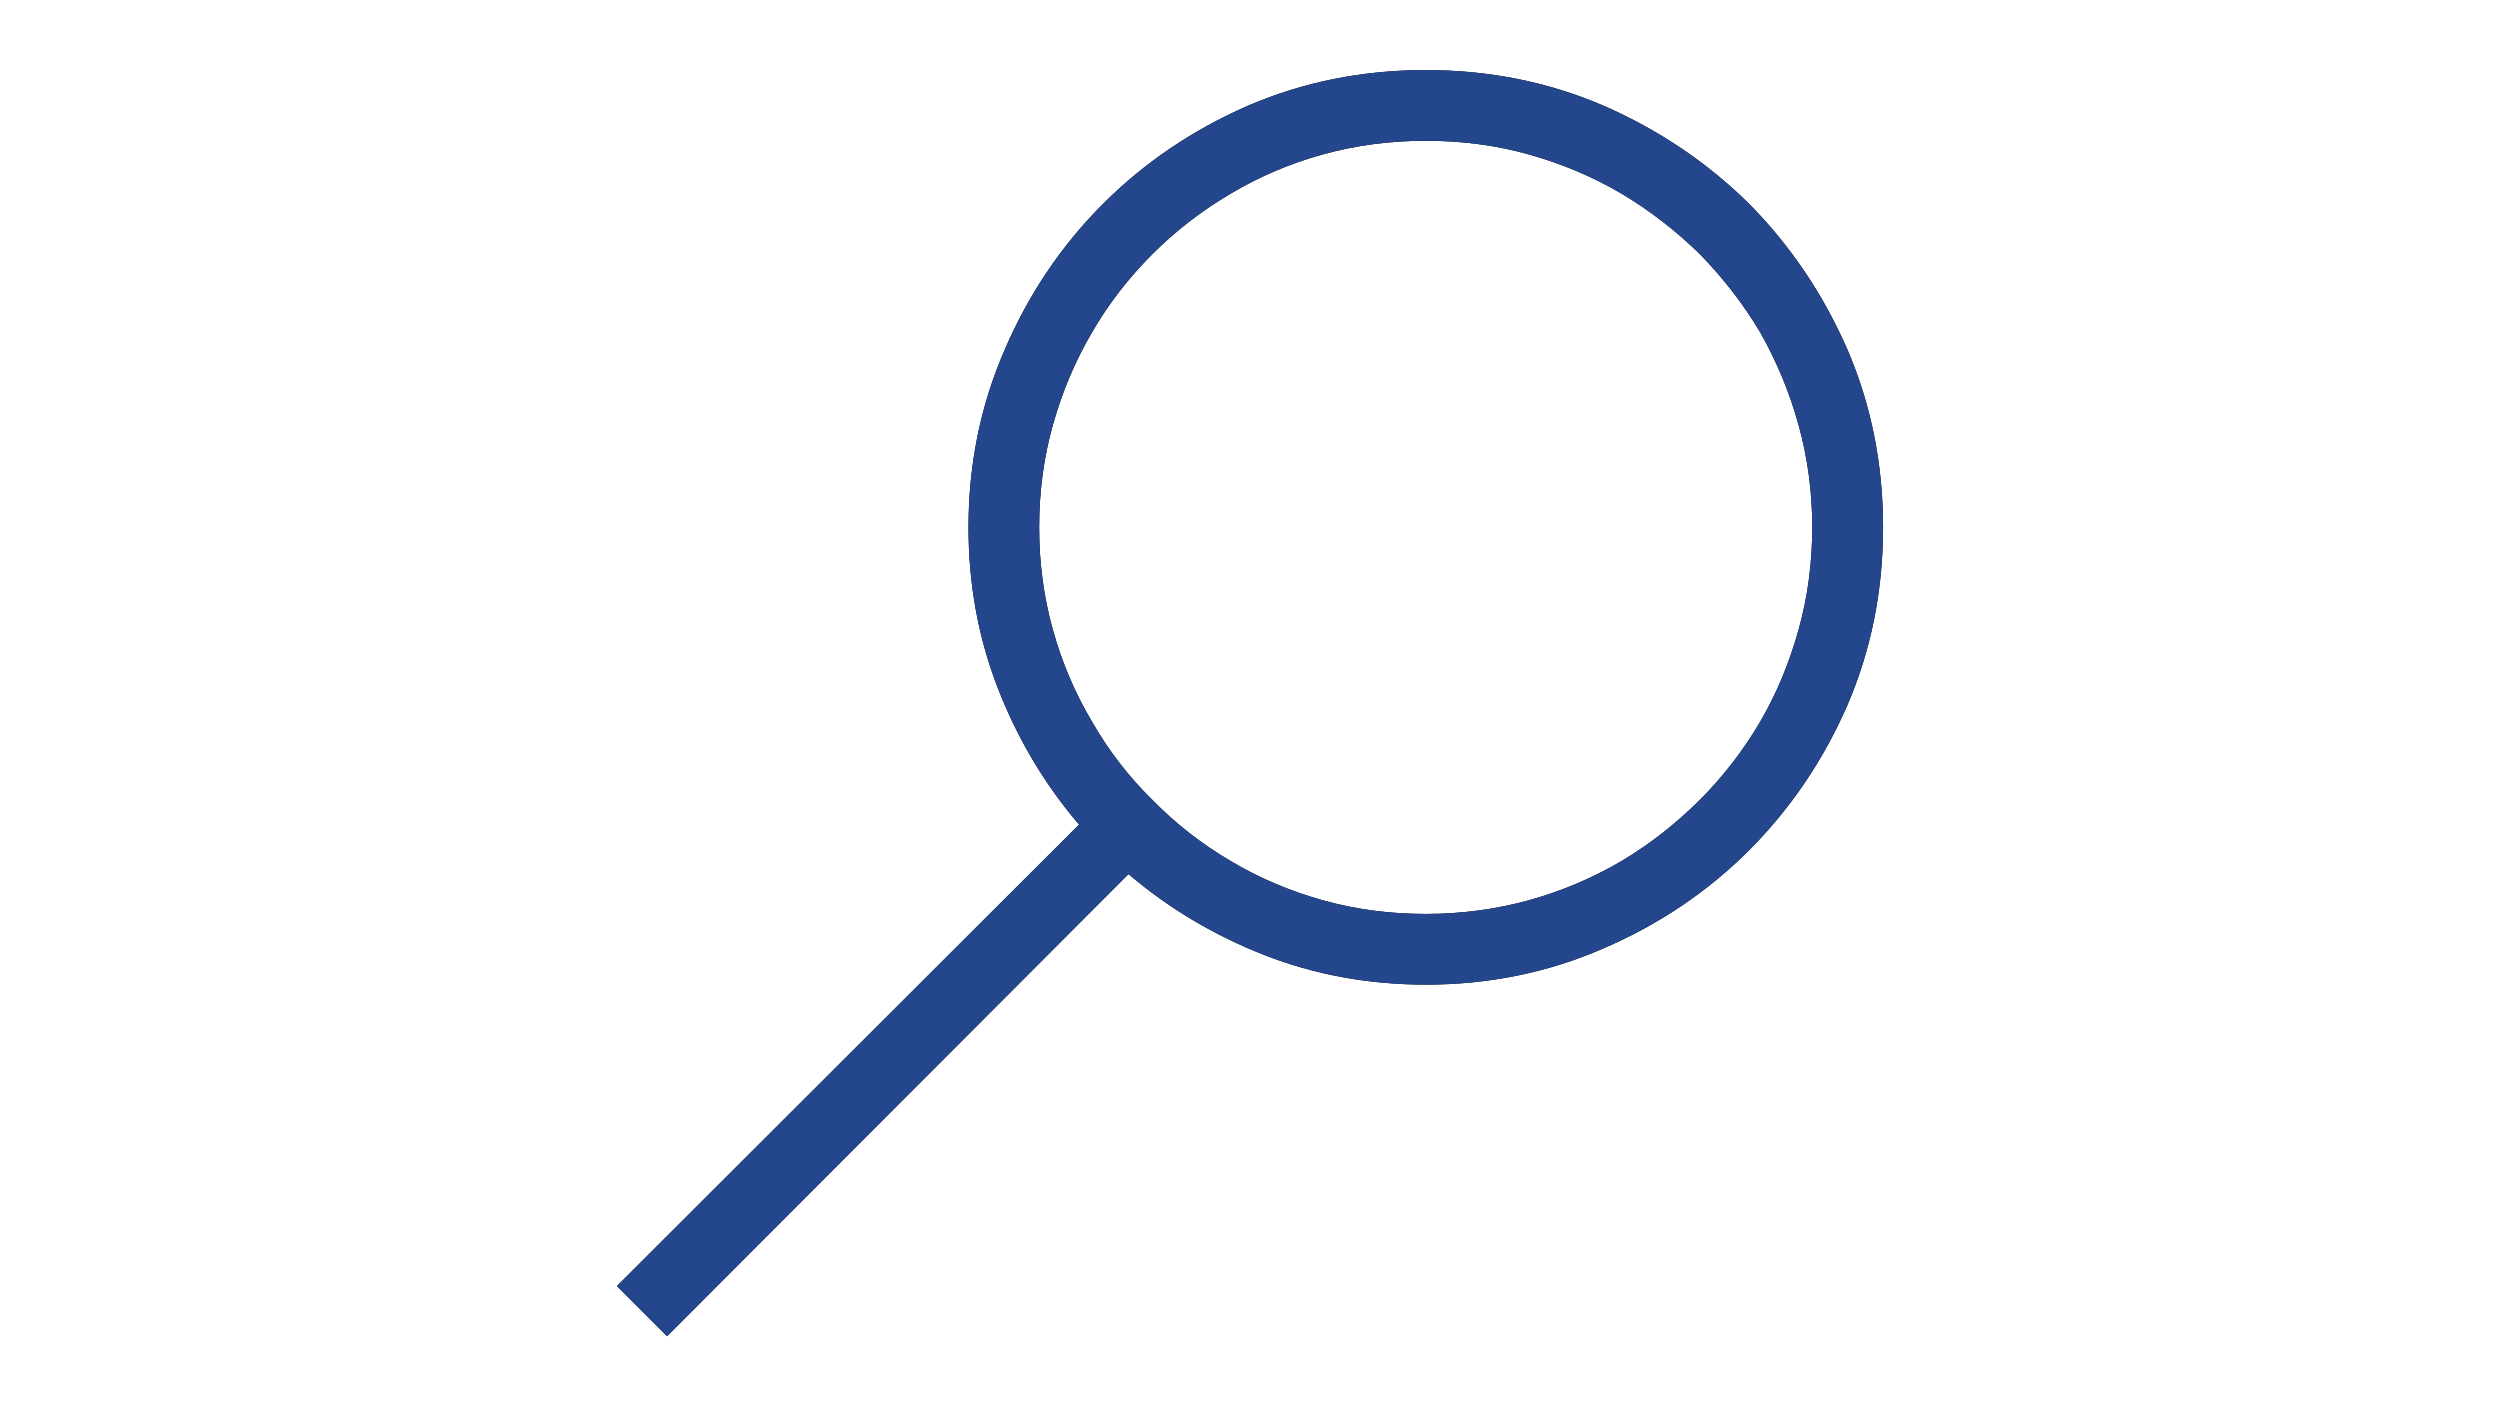 <?xml version="1.0" encoding="utf-8"?>
<!-- Generator: Adobe Illustrator 27.2.0, SVG Export Plug-In . SVG Version: 6.00 Build 0)  -->
<svg version="1.1" id="Calque_1" focusable="false" xmlns="http://www.w3.org/2000/svg" xmlns:xlink="http://www.w3.org/1999/xlink"
	 x="0px" y="0px" viewBox="0 0 1920 1080" style="enable-background:new 0 0 1920 1080;" xml:space="preserve">
<style type="text/css">
	.st0{fill:none;}
	.st1{fill:#24468C;}
</style>
<path d="M473.8,987.7l354.9-354.4c-26.4-30.9-47.1-65.7-62.2-104.4s-22.7-80-22.7-123.9c0-48.5,9.3-94,27.9-136.6
	c18.3-42.5,43.4-79.8,75.4-111.8c31.6-31.6,68.7-56.8,111.3-75.4c42.5-18.3,88.1-27.4,136.6-27.4s94,9.1,136.6,27.4
	c42.5,18.6,79.8,43.8,111.8,75.4c31.6,32,56.8,69.3,75.4,111.8c18.3,42.5,27.4,88.1,27.4,136.6s-9.1,94-27.4,136.6
	c-18.6,42.5-43.8,79.6-75.4,111.3c-32,32-69.3,57.1-111.8,75.4c-42.5,18.6-88.1,27.9-136.6,27.9c-43.9,0-85.3-7.6-123.9-22.7
	s-73.5-35.9-104.4-62.2l-354.4,354.9 M1095,701.9c27.4,0,53.8-3.5,79.1-10.5s49-17.1,71.2-30.1c21.8-13,41.8-28.7,60.1-46.9
	c17.9-17.9,33.4-38,46.4-60.1c12.7-21.8,22.5-45.4,29.5-70.7c7-25,10.5-51.2,10.5-78.6c0-27.1-3.5-53.3-10.5-78.6
	s-16.9-49-29.5-71.2c-13-21.8-28.5-41.8-46.4-60.1c-18.3-17.9-38.3-33.4-60.1-46.4c-22.1-13-45.9-23-71.2-30.1s-51.7-10.5-79.1-10.5
	s-53.8,3.5-79.1,10.5s-48.9,17.1-70.7,30.1c-22.1,13-42.2,28.5-60.1,46.4c-18.3,18.3-33.8,38.3-46.4,60.1
	c-13,22.1-23,45.9-30.1,71.2s-10.5,51.5-10.5,78.6c0,27.4,3.5,53.6,10.5,78.6c7,25.3,17.1,48.9,30.1,70.7
	c12.7,22.1,28.1,42.2,46.4,60.1c17.9,18.3,38,33.9,60.1,46.9c21.8,13,45.4,23,70.7,30.1C1041.2,698.5,1067.6,701.9,1095,701.9z"/>
<path class="st0" d="M1090.8,725.1c-44.6,0-86.7-8.6-126-25.8c-39.4-16.9-73.7-40.1-102.8-69.6c-29.2-29.2-52.2-63.5-69.1-102.8
	c-17.2-39.4-25.8-81.4-25.8-126c0-29.9,3.9-58.7,11.6-86.5c7.7-27.4,18.6-53.1,32.7-77s30.9-45.7,50.6-65.4s41.5-36.6,65.4-50.6
	s49.7-25,77.5-32.7c27.4-7.7,56.1-11.6,86-11.6s58.7,3.9,86.5,11.6c27.4,7.7,53.1,18.6,77,32.7s45.7,30.9,65.4,50.6
	s36.6,41.5,50.6,65.4s25,49.6,32.7,77c7.7,27.8,11.6,56.6,11.6,86.5c0,44.6-8.4,86.7-25.3,126c-17.2,39.4-40.4,73.7-69.6,102.8
	c-29.2,29.5-63.5,52.7-102.8,69.6C1177.4,716.5,1135.4,725.1,1090.8,725.1z"/>
<path class="st1" d="M473.8,987.7l354.9-354.4c-26.4-30.9-47.1-65.7-62.2-104.4s-22.7-80-22.7-123.9c0-48.5,9.3-94,27.9-136.6
	c18.3-42.5,43.4-79.8,75.4-111.8c31.6-31.6,68.7-56.8,111.3-75.4c42.5-18.3,88.1-27.4,136.6-27.4s94,9.1,136.6,27.4
	c42.5,18.6,79.8,43.8,111.8,75.4c31.6,32,56.8,69.3,75.4,111.8c18.3,42.5,27.4,88.1,27.4,136.6s-9.1,94-27.4,136.6
	c-18.6,42.5-43.8,79.6-75.4,111.3c-32,32-69.3,57.1-111.8,75.4c-42.5,18.6-88.1,27.9-136.6,27.9c-43.9,0-85.3-7.6-123.9-22.7
	s-73.5-35.9-104.4-62.2l-354.4,354.9 M1095,701.9c27.4,0,53.8-3.5,79.1-10.5s49-17.1,71.2-30.1c21.8-13,41.8-28.7,60.1-46.9
	c17.9-17.9,33.4-38,46.4-60.1c12.7-21.8,22.5-45.4,29.5-70.7c7-25,10.5-51.2,10.5-78.6c0-27.1-3.5-53.3-10.5-78.6
	s-16.9-49-29.5-71.2c-13-21.8-28.5-41.8-46.4-60.1c-18.3-17.9-38.3-33.4-60.1-46.4c-22.1-13-45.9-23-71.2-30.1s-51.7-10.5-79.1-10.5
	s-53.8,3.5-79.1,10.5s-48.9,17.1-70.7,30.1c-22.1,13-42.2,28.5-60.1,46.4c-18.3,18.3-33.8,38.3-46.4,60.1
	c-13,22.1-23,45.9-30.1,71.2s-10.5,51.5-10.5,78.6c0,27.4,3.5,53.6,10.5,78.6c7,25.3,17.1,48.9,30.1,70.7
	c12.7,22.1,28.1,42.2,46.4,60.1c17.9,18.3,38,33.9,60.1,46.9c21.8,13,45.4,23,70.7,30.1C1041.2,698.5,1067.6,701.9,1095,701.9z"/>
</svg>
